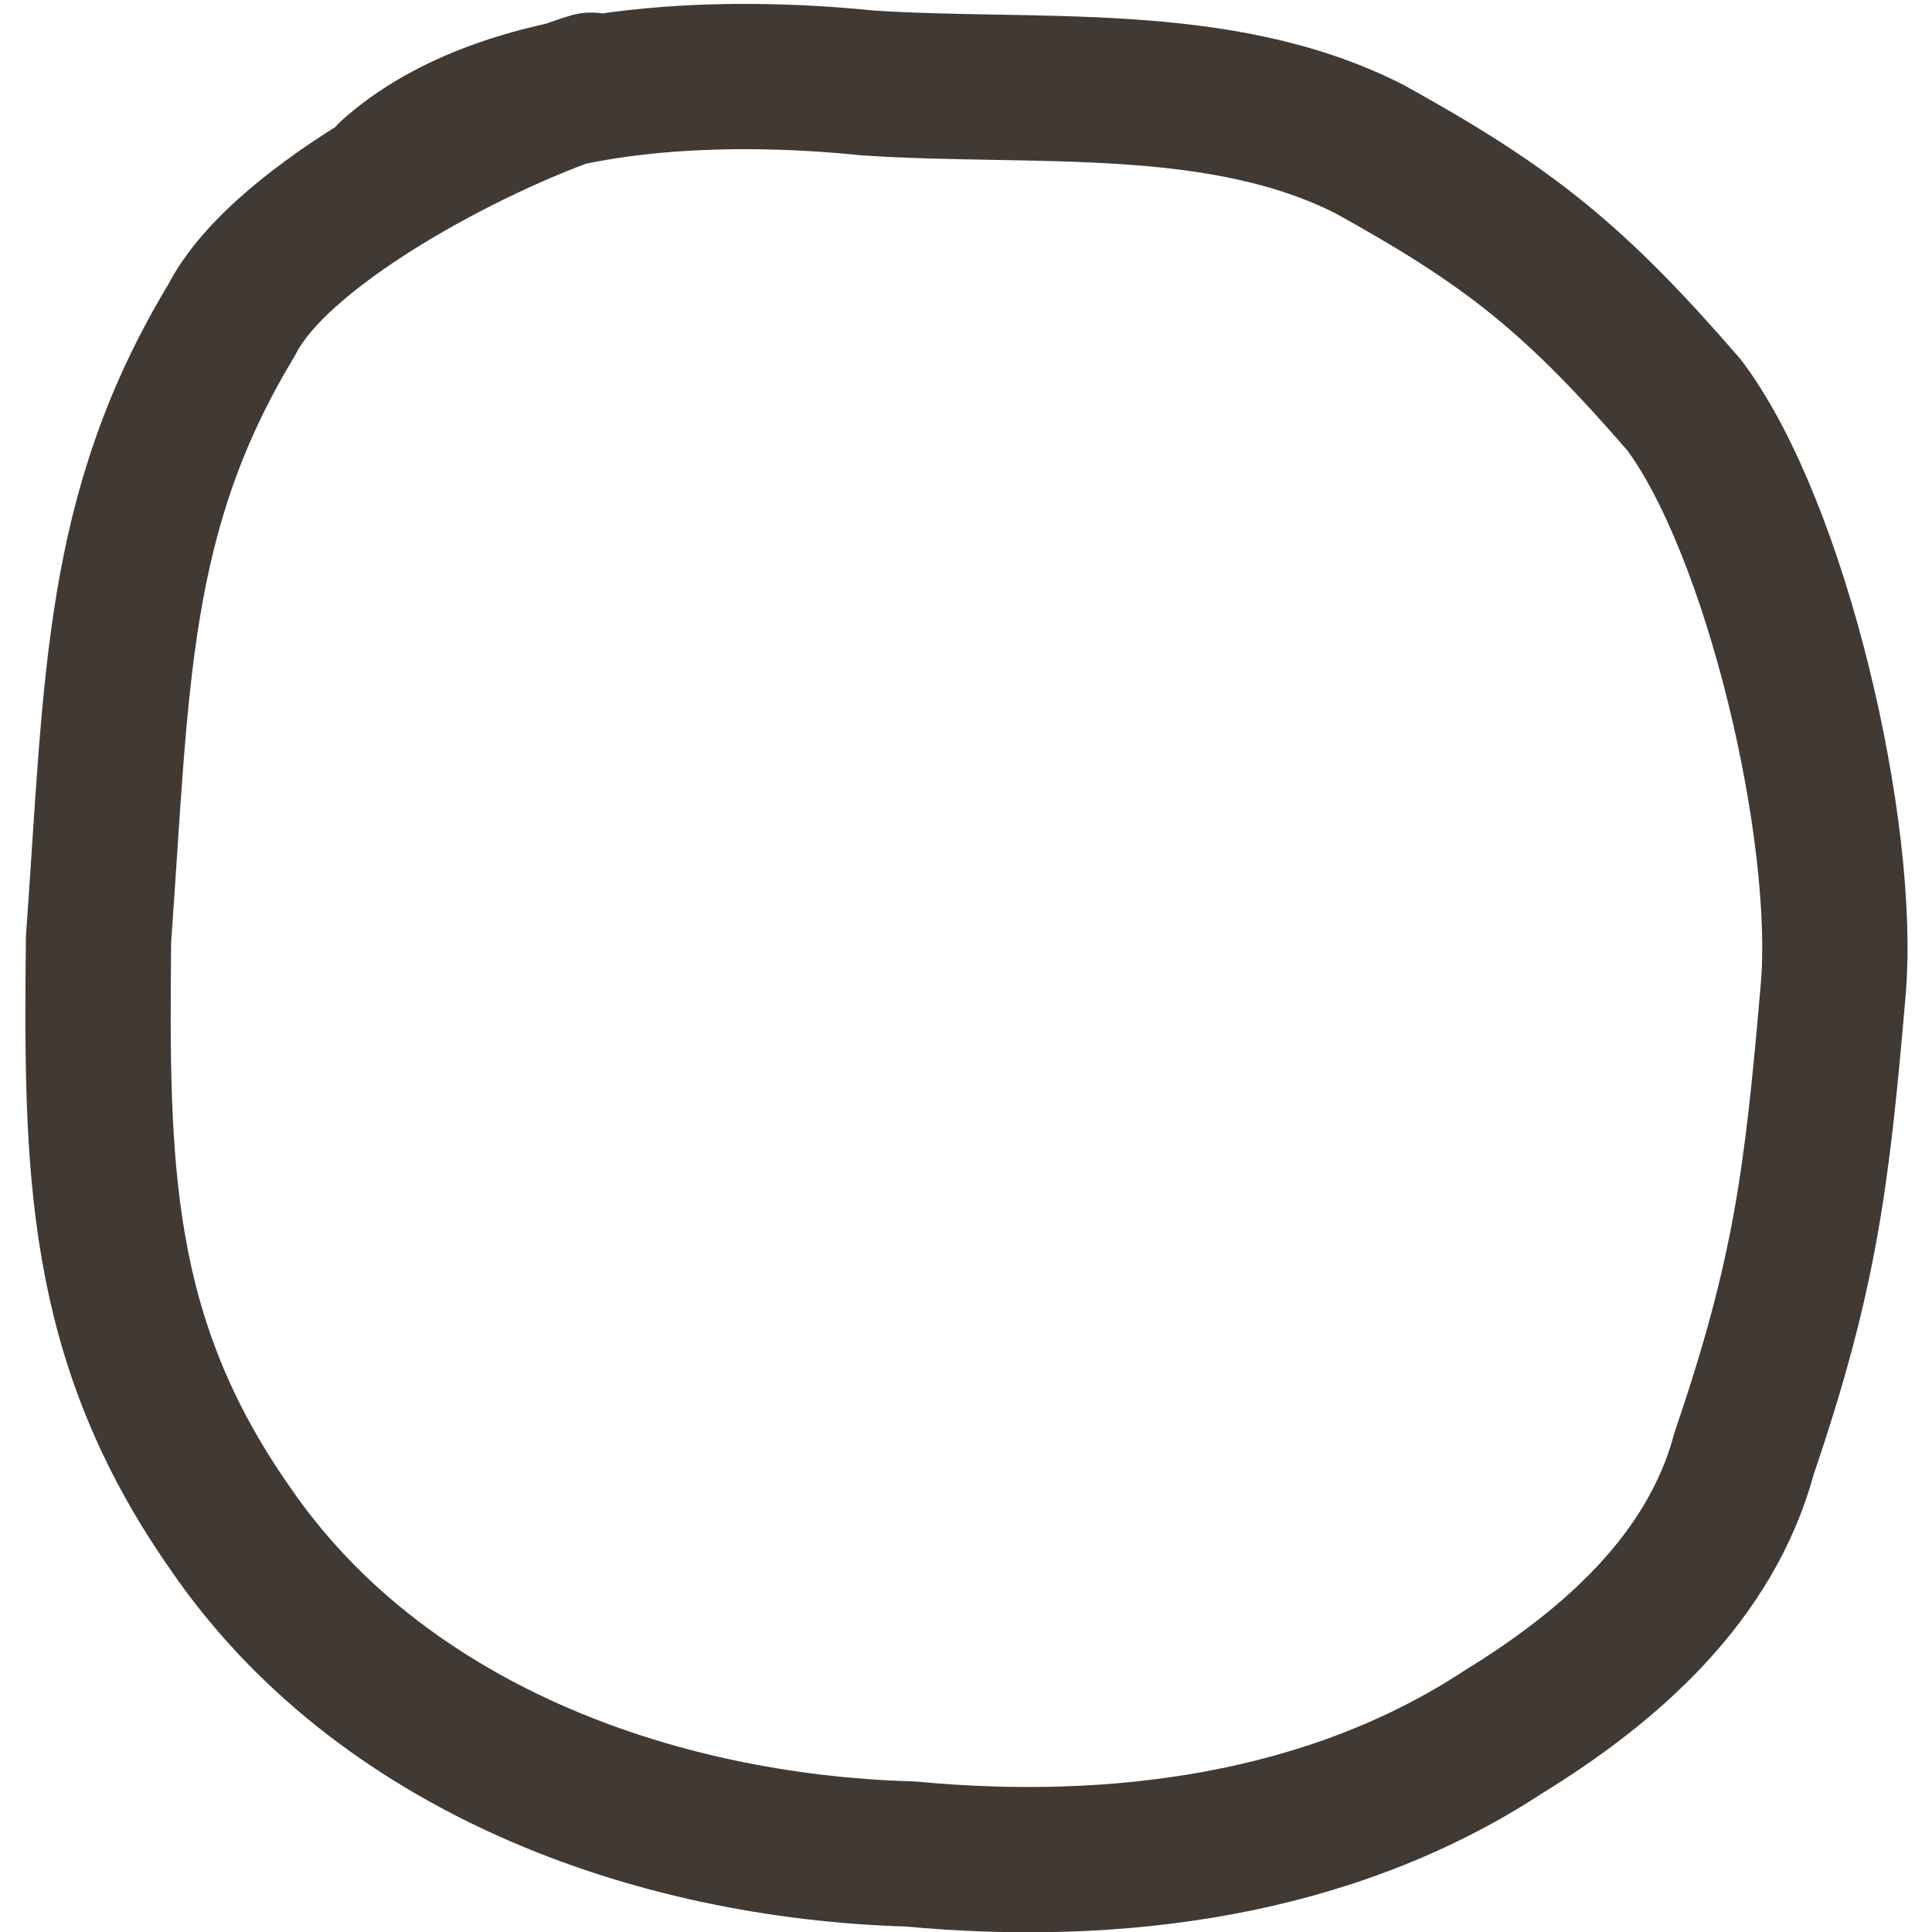 <?xml version="1.0" encoding="UTF-8" standalone="no"?>
<!-- Created with Inkscape (http://www.inkscape.org/) -->

<svg
   xmlns:dc="http://purl.org/dc/elements/1.1/"
   xmlns:cc="http://creativecommons.org/ns#"
   xmlns:rdf="http://www.w3.org/1999/02/22-rdf-syntax-ns#"
   xmlns:svg="http://www.w3.org/2000/svg"
   xmlns="http://www.w3.org/2000/svg"
   xmlns:sodipodi="http://sodipodi.sourceforge.net/DTD/sodipodi-0.dtd"
   xmlns:inkscape="http://www.inkscape.org/namespaces/inkscape"
   width="39.891"
   height="39.897"
   viewBox="0 0 39.891 39.897"
   id="svg4966"
   version="1.1"
   inkscape:version="0.91 r13725"
   sodipodi:docname="radio.svg">
  <defs
     id="defs4968" />
  <sodipodi:namedview
     id="base"
     pagecolor="#ffffff"
     bordercolor="#666666"
     borderopacity="1.0"
     inkscape:pageopacity="0.0"
     inkscape:pageshadow="2"
     inkscape:zoom="7.9195959"
     inkscape:cx="18.25668"
     inkscape:cy="38.444759"
     inkscape:document-units="px"
     inkscape:current-layer="layer1"
     showgrid="false"
     fit-margin-top="0"
     fit-margin-left="0"
     fit-margin-right="0"
     fit-margin-bottom="0"
     inkscape:window-width="1920"
     inkscape:window-height="1080"
     inkscape:window-x="0"
     inkscape:window-y="0"
     inkscape:window-maximized="1"
     units="px" />
  <g
     inkscape:label="Layer 1"
     inkscape:groupmode="layer"
     id="layer1"
     transform="translate(-1.504,-1011.087)">
    <path
       style="fill:none;stroke:#413933;stroke-width:3;stroke-linecap:round;stroke-linejoin:round;stroke-miterlimit:10;stroke-dasharray:none;stroke-opacity:1"
       d="m 13.709,1012.846 c -2.07,0.638 -6.386,2.807 -7.419,4.843 -2.41,3.983 -2.366,7.444 -2.752,12.8 -0.047,4.682 -0.029,8.216 2.699,12.125 3.095,4.547 8.738,6.601 14.062,6.753 4.213,0.397 8.651,-0.16 12.253,-2.525 2.192,-1.348 4.273,-3.167 4.964,-5.747 1.259,-3.692 1.504,-5.676 1.838,-9.56 0.285,-3.26 -1.167,-9.537 -3.078,-12.087 -2.251,-2.596 -3.588,-3.677 -6.504,-5.287 -3.097,-1.569 -6.898,-1.132 -10.361,-1.362 -2.907,-0.299 -7.456,-0.248 -9.844,1.886"
       id="path250"
       inkscape:connector-curvature="0"
       sodipodi:nodetypes="cccccccccccc" />
  </g>
</svg>
